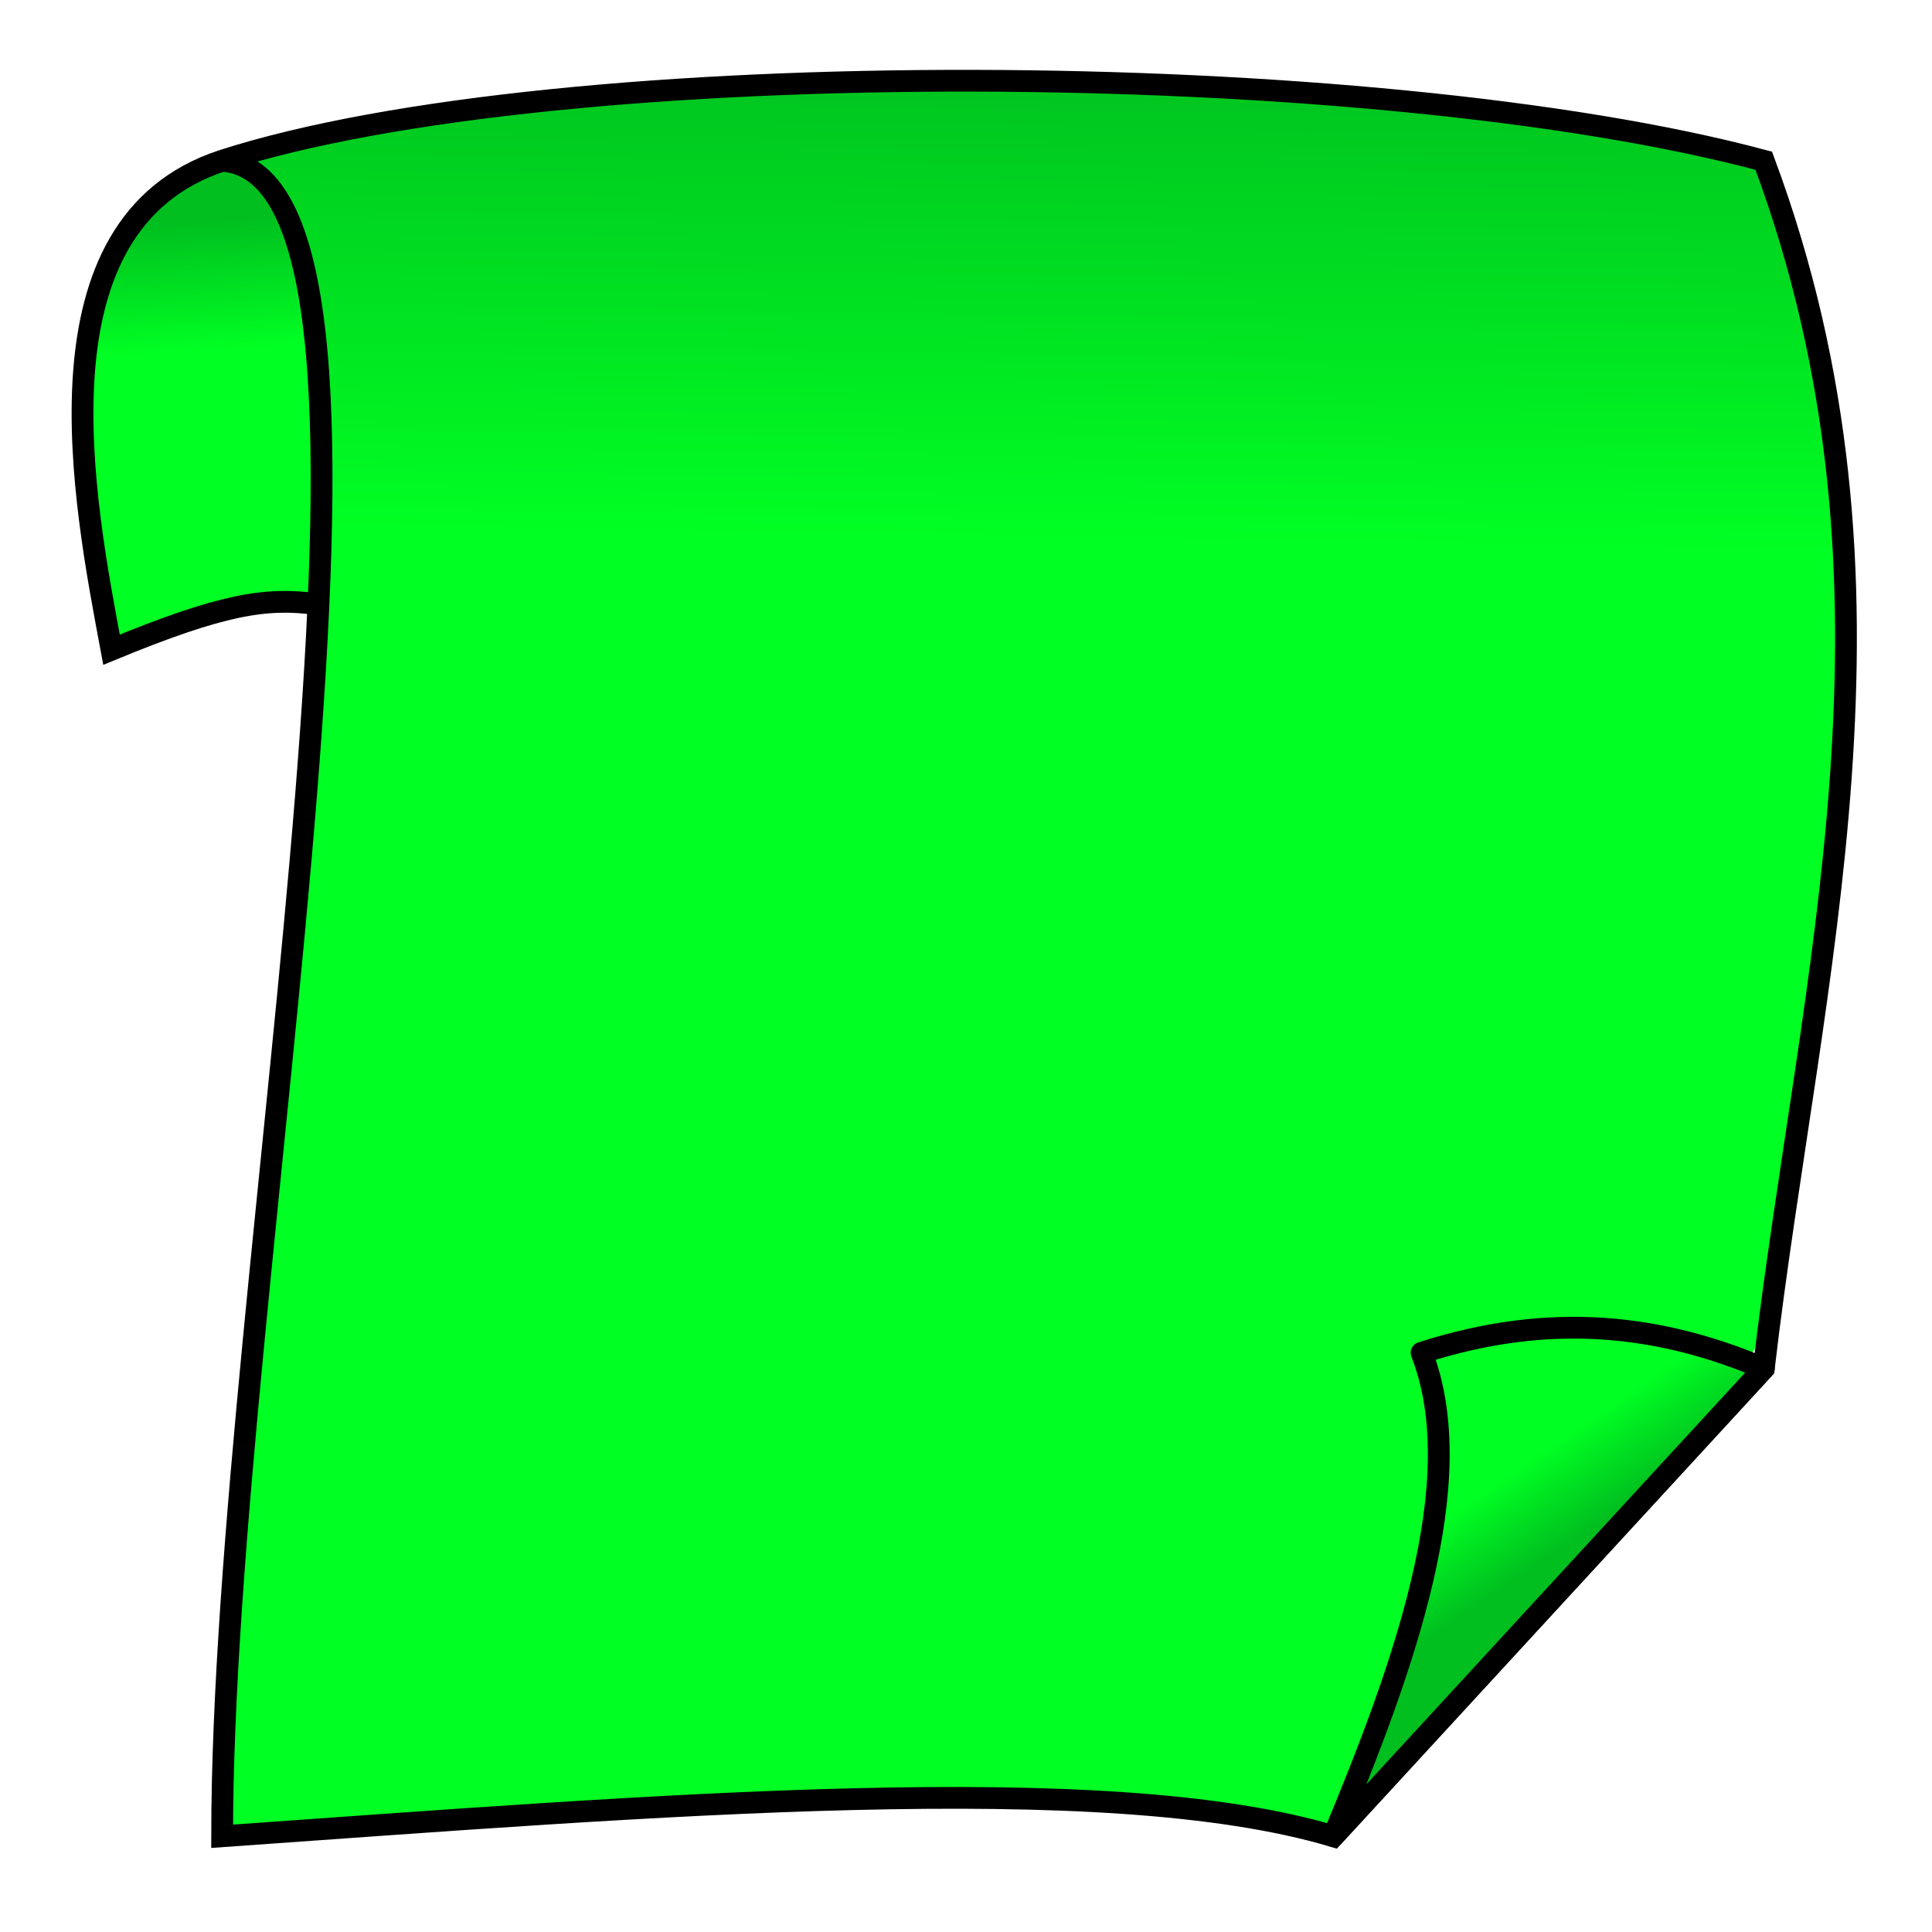 <?xml version="1.0" encoding="UTF-8" standalone="no"?>
<svg
   xmlns:dc="http://purl.org/dc/elements/1.1/"
   xmlns:cc="http://creativecommons.org/ns#"
   xmlns:rdf="http://www.w3.org/1999/02/22-rdf-syntax-ns#"
   xmlns:svg="http://www.w3.org/2000/svg"
   xmlns="http://www.w3.org/2000/svg"
   xmlns:xlink="http://www.w3.org/1999/xlink"
   id="svg6833"
   version="1.1"
   viewBox="0 0 23.205 23.205"
   height="23.205mm"
   width="23.205mm">
  <defs
     id="defs6827">
    <linearGradient
       id="linearGradient1058">
      <stop
         id="stop1054"
         offset="0"
         style="stop-color:#00bfbc;stop-opacity:1" />
      <stop
         id="stop1056"
         offset="1"
         style="stop-color:#00f4ff;stop-opacity:1" />
    </linearGradient>
    <linearGradient
       id="linearGradient983">
      <stop
         style="stop-color:#bfa700;stop-opacity:1"
         offset="0"
         id="stop979" />
      <stop
         style="stop-color:#ffde00;stop-opacity:1"
         offset="1"
         id="stop981" />
    </linearGradient>
    <linearGradient
       gradientTransform="matrix(0.355,0,0,0.356,-43.973,308.437)"
       gradientUnits="userSpaceOnUse"
       y2="72.921"
       x2="-226.994"
       y1="25.044"
       x1="-226.224"
       id="linearGradient855"
       xlink:href="#linearGradient983" />
    <linearGradient
       gradientTransform="matrix(0.355,0,0,0.356,-43.973,308.437)"
       gradientUnits="userSpaceOnUse"
       y2="54.954"
       x2="-305.693"
       y1="42.579"
       x1="-306.453"
       id="linearGradient857"
       xlink:href="#linearGradient983" />
    <linearGradient
       gradientTransform="matrix(0.355,0,0,0.356,-115.483,308.437)"
       gradientUnits="userSpaceOnUse"
       y2="72.921"
       x2="-226.994"
       y1="25.044"
       x1="-226.224"
       id="linearGradient855-2"
       xlink:href="#linearGradient1058" />
    <linearGradient
       gradientTransform="matrix(0.267,0,0,0.266,59.683,410.516)"
       gradientUnits="userSpaceOnUse"
       y2="160.977"
       x2="-182.216"
       y1="168.048"
       x1="-177.335"
       id="linearGradient853-8"
       xlink:href="#linearGradient6974" />
    <linearGradient
       id="linearGradient6974">
      <stop
         id="stop6970"
         offset="0"
         style="stop-color:#00bf1f;stop-opacity:1" />
      <stop
         id="stop6972"
         offset="1"
         style="stop-color:#00ff23;stop-opacity:1" />
    </linearGradient>
    <linearGradient
       gradientTransform="matrix(0.267,0,0,0.266,59.683,410.516)"
       gradientUnits="userSpaceOnUse"
       y2="72.921"
       x2="-226.994"
       y1="25.044"
       x1="-226.224"
       id="linearGradient855-9"
       xlink:href="#linearGradient6974" />
    <linearGradient
       gradientTransform="matrix(0.267,0,0,0.266,59.683,410.516)"
       gradientUnits="userSpaceOnUse"
       y2="54.954"
       x2="-305.693"
       y1="42.579"
       x1="-306.453"
       id="linearGradient857-50"
       xlink:href="#linearGradient6974" />
  </defs>
  <g
     transform="translate(0,-273.795)"
     id="layer1">
    <g
       transform="matrix(0.476,0,0,0.475,1.705,109.019)"
       id="g18">
      <g
         transform="translate(23.776,-69.377)"
         id="g1012">
        <path
           style="opacity:1;fill:url(#linearGradient857-50);fill-opacity:1;fill-rule:nonzero;stroke:none;stroke-width:0.114;stroke-linecap:round;stroke-linejoin:round;stroke-miterlimit:4;stroke-dasharray:none;stroke-dashoffset:0;stroke-opacity:1;paint-order:normal"
           d="m -24.459,432.53 c 0,-0.004 -0.05,-0.278 -0.11,-0.608 -0.332,-1.812 -0.486,-2.969 -0.565,-4.244 -0.025,-0.406 -0.025,-1.48 -2e-5,-1.833 0.125,-1.756 0.546,-3.027 1.32,-3.986 0.132,-0.164 0.438,-0.469 0.607,-0.606 0.347,-0.281 0.808,-0.546 1.246,-0.715 0.186,-0.072 0.21,-0.077 0.308,-0.069 0.425,0.038 0.897,0.391 1.213,0.907 0.882,1.44 1.21,4.479 1.027,9.505 -0.011,0.296 -0.021,0.539 -0.022,0.54 -0.002,10e-4 -0.055,-0.006 -0.12,-0.015 -0.206,-0.03 -1.062,-0.024 -1.302,0.008 -0.856,0.121 -1.832,0.413 -3.182,0.954 -0.41,0.164 -0.421,0.168 -0.421,0.16 z"
           id="path833-8" />
        <path
           style="opacity:1;fill:url(#linearGradient855-9);fill-opacity:1;fill-rule:nonzero;stroke:none;stroke-width:0.912;stroke-linecap:round;stroke-linejoin:round;stroke-miterlimit:4;stroke-dasharray:none;stroke-dashoffset:0;stroke-opacity:1;paint-order:normal"
           d="m -21.512,460.141 c 0.122,-3.121 0.348,-5.897 1.16,-14.25 1.17,-12.031 1.356,-15.056 1.193,-19.373 -0.123,-3.261 -0.56,-5.01 -1.461,-5.851 l -0.408,-0.381 1.18,-0.277 c 7.191,-1.687 20.407,-1.983 30.562,-0.684 2.157,0.276 6.079,1.019 6.247,1.183 0.17,0.166 0.909,2.608 1.247,4.117 0.183,0.819 0.423,2.216 0.533,3.104 0.595,4.818 0.413,7.788 -1.145,18.675 -0.563,3.936 -0.607,4.142 -0.862,4.078 -0.148,-0.037 -0.693,-0.201 -1.211,-0.365 -1.309,-0.414 -4.601,-0.451 -6.158,-0.069 -0.574,0.141 -1.043,0.274 -1.043,0.296 0,0.022 0.091,0.389 0.202,0.815 0.259,0.995 0.258,2.815 -0.004,4.189 -0.314,1.654 -1.183,4.35 -2.139,6.638 l -0.2,0.479 -1.117,-0.24 c -3.799,-0.816 -9.836,-0.85 -20.77,-0.12 -2.147,0.143 -4.352,0.3 -4.901,0.348 l -0.998,0.087 z"
           id="path837-8" />
        <path
           style="fill:none;stroke:#000000;stroke-width:0.55px;stroke-linecap:butt;stroke-linejoin:miter;stroke-opacity:1"
           d="m -21.753,420.338 c 5.646,0.415 10e-4,28.246 0,42.368 10.945,-0.775 22.261,-1.73 28.041,0 l 10.859,-11.827 c 1.168,-9.998 4.017,-19.734 2e-5,-30.541 -9.823,-2.64 -30.387,-2.754 -38.9,0 z"
           id="path821-6" />
        <path
           style="fill:none;stroke:#000000;stroke-width:0.55px;stroke-linecap:butt;stroke-linejoin:miter;stroke-opacity:1"
           d="m -21.753,420.338 c -4.88,1.613 -3.49,8.617 -2.791,12.364 2.782,-1.15 3.894,-1.328 5.178,-1.152"
           id="path825-8" />
        <path
           style="opacity:1;fill:url(#linearGradient853-8);fill-opacity:1;fill-rule:nonzero;stroke:none;stroke-width:0.161;stroke-linecap:round;stroke-linejoin:round;stroke-miterlimit:4;stroke-dasharray:none;stroke-dashoffset:0;stroke-opacity:1;paint-order:normal"
           d="m 6.701,462.046 c 0,-0.013 0.082,-0.227 0.181,-0.475 1.314,-3.274 1.963,-5.584 2.142,-7.622 0.047,-0.542 0.034,-1.597 -0.025,-2.019 -0.052,-0.368 -0.144,-0.793 -0.239,-1.108 -0.044,-0.144 -0.077,-0.265 -0.074,-0.268 0.004,-0.004 0.158,-0.049 0.344,-0.102 0.653,-0.187 1.375,-0.332 2.098,-0.421 0.499,-0.061 1.962,-0.061 2.439,2.5e-4 0.732,0.094 1.289,0.206 1.927,0.389 0.569,0.162 1.416,0.468 1.416,0.51 0,0.017 -9.81,10.725 -10.14,11.068 -0.038,0.039 -0.068,0.06 -0.068,0.047 z"
           id="path835-1" />
        <path
           style="fill:none;stroke:#000000;stroke-width:0.55px;stroke-linecap:butt;stroke-linejoin:round;stroke-opacity:1"
           d="m 6.288,462.705 c 1.743,-4.197 3.492,-8.97 2.225,-12.225 3.32,-1.074 6.102,-0.677 8.635,0.397 z"
           id="path823-0" />
      </g>
    </g>
  </g>
</svg>
